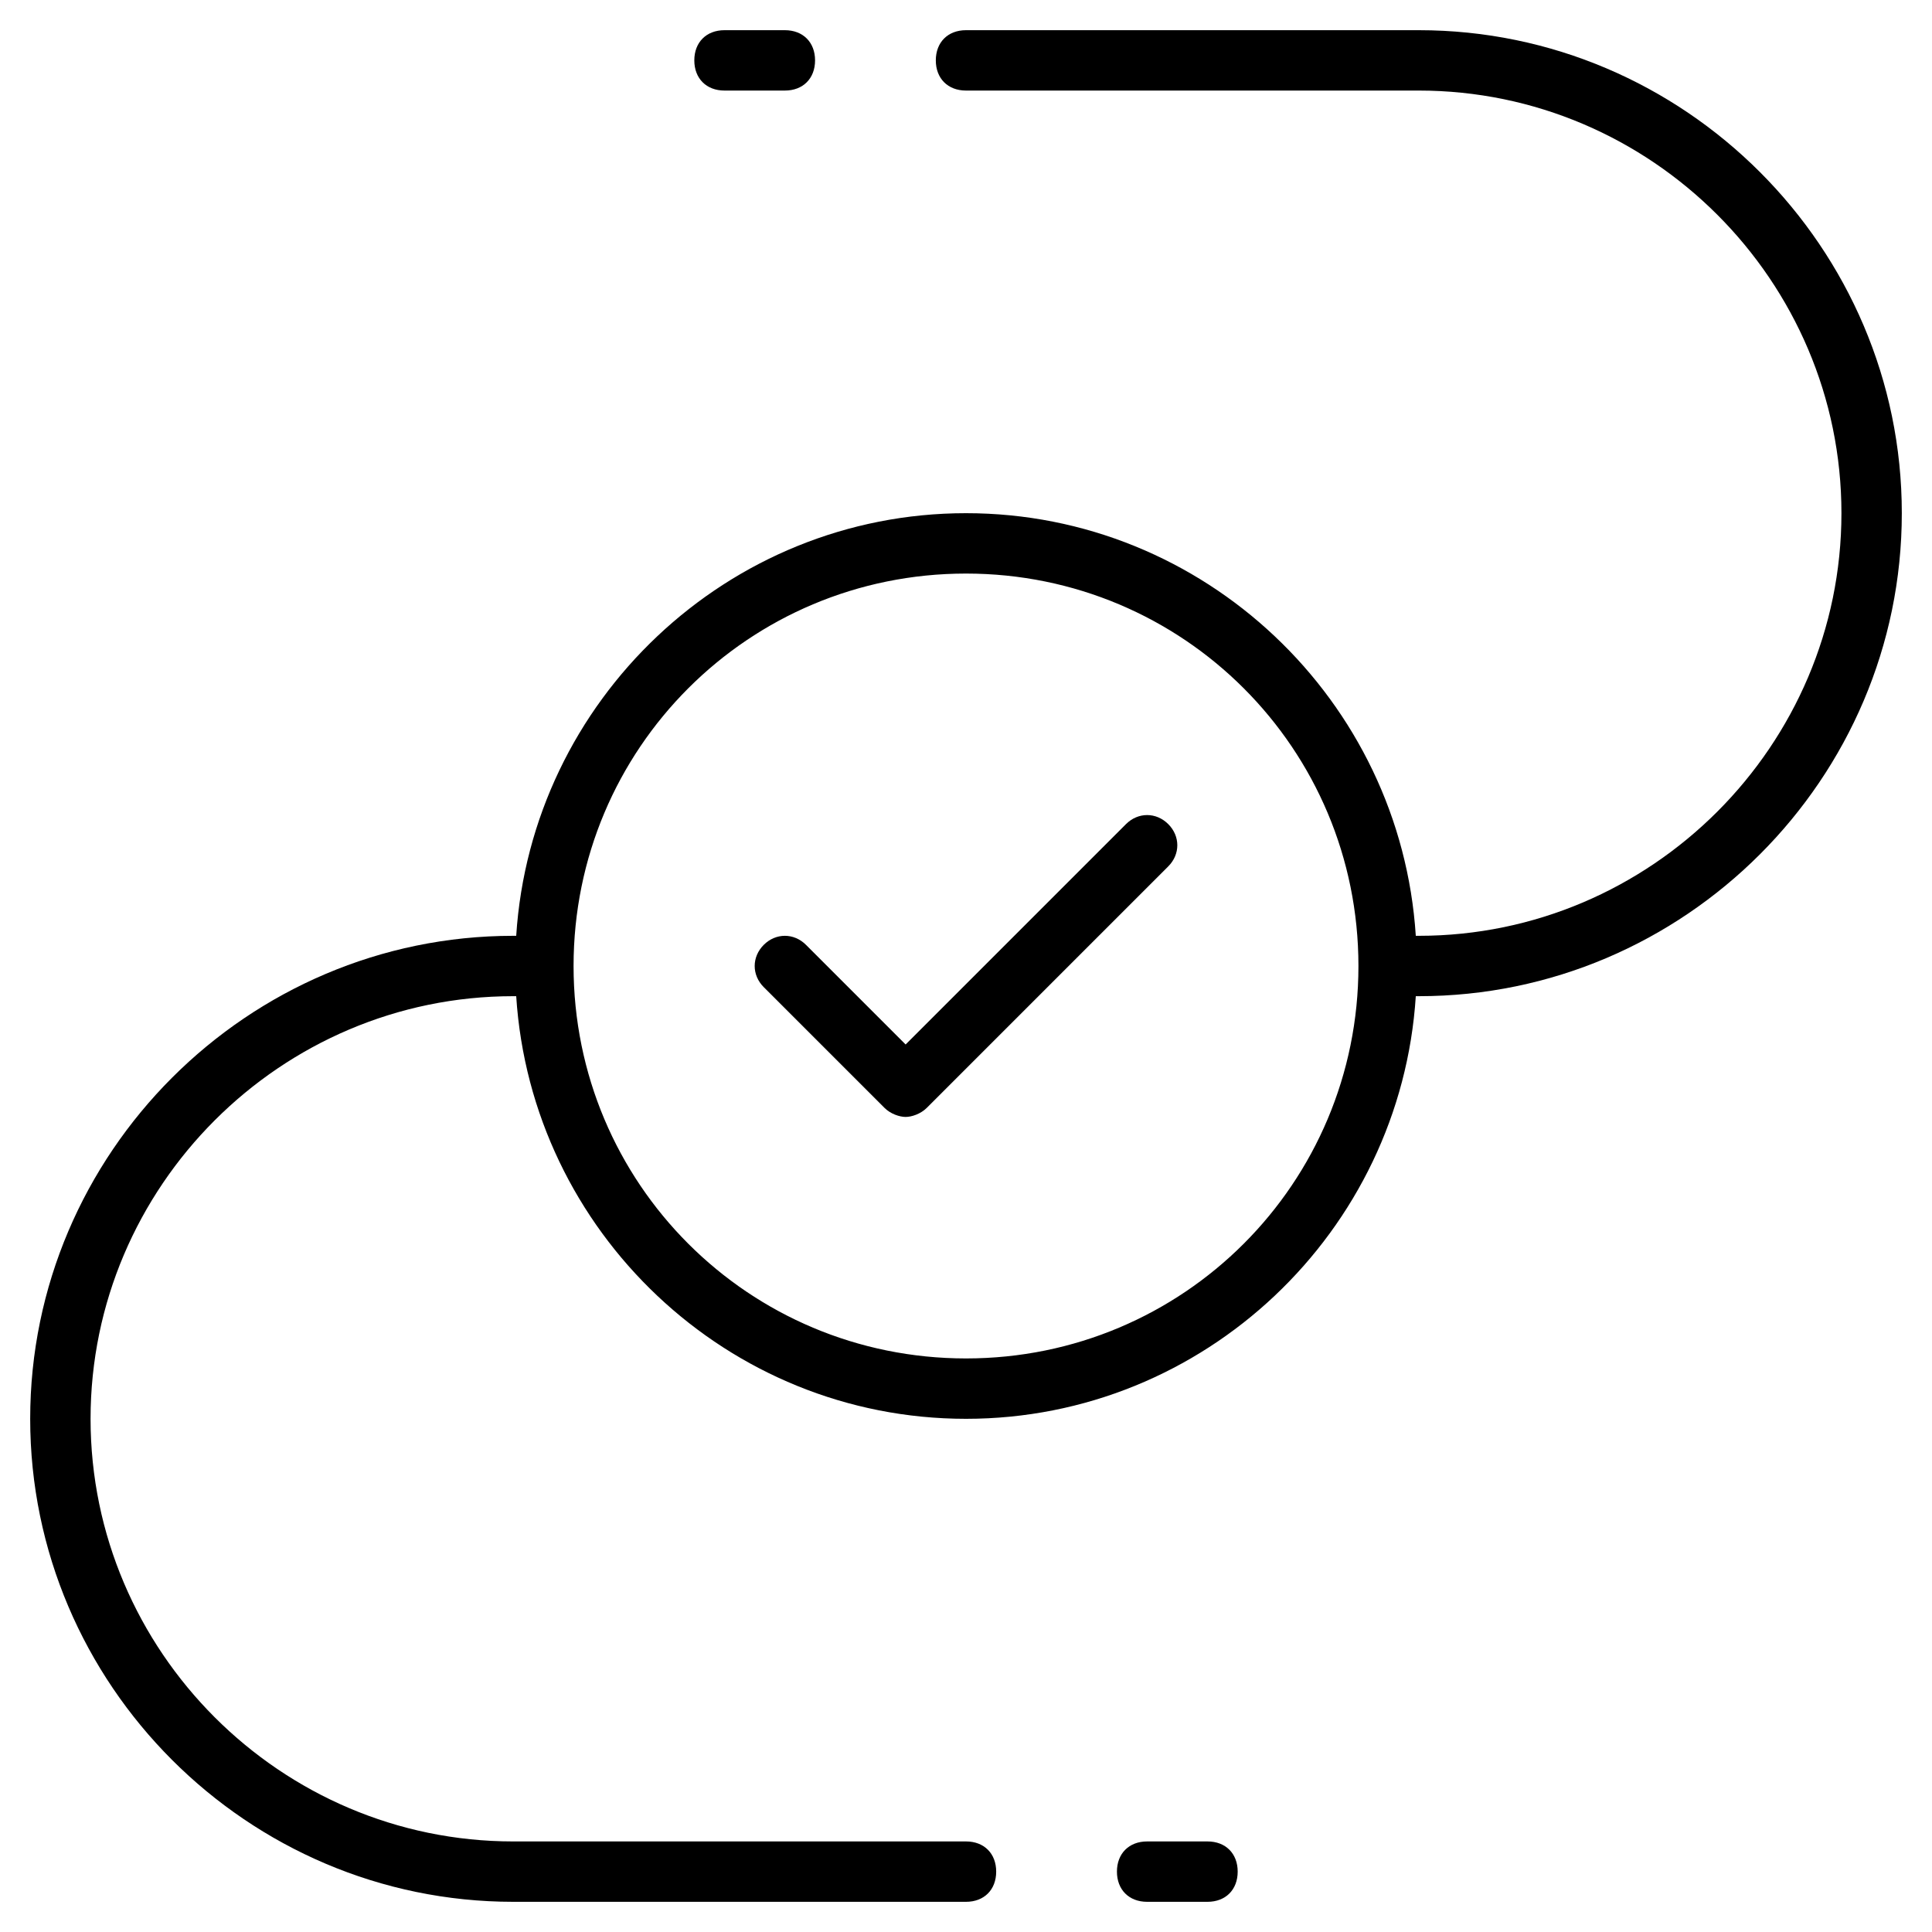 <?xml version="1.0" encoding="utf-8"?>
<!-- Generator: Adobe Illustrator 19.1.0, SVG Export Plug-In . SVG Version: 6.00 Build 0)  -->
<!DOCTYPE svg PUBLIC "-//W3C//DTD SVG 1.1//EN" "http://www.w3.org/Graphics/SVG/1.1/DTD/svg11.dtd">
<svg version="1.1" id="Layer_1" xmlns="http://www.w3.org/2000/svg" xmlns:xlink="http://www.w3.org/1999/xlink" x="0px" y="0px"
	 width="64px" height="64px" viewBox="0 0 64 64" enable-background="new 0 0 64 64" xml:space="preserve">
<path d="M47,1H32c-0.6,0-1,0.4-1,1s0.4,1,1,1h15c7.7,0,14,6.3,14,14s-6.3,14-14,14h-0.1c-0.5-7.8-7-14-14.9-14s-14.4,6.2-14.9,14H17
	C8.2,31,1,38.2,1,47s7.2,16,16,16h15c0.6,0,1-0.4,1-1s-0.4-1-1-1H17C9.3,61,3,54.7,3,47s6.3-14,14-14h0.1c0.5,7.8,7,14,14.9,14
	s14.4-6.2,14.9-14H47c8.8,0,16-7.2,16-16S55.8,1,47,1z M32,45c-7.2,0-13-5.8-13-13c0,0,0,0,0,0s0,0,0,0c0-7.2,5.8-13,13-13
	s13,5.8,13,13c0,0,0,0,0,0s0,0,0,0C45,39.2,39.2,45,32,45z"/>
<path d="M37.3,27.3L30,34.6l-3.3-3.3c-0.4-0.4-1-0.4-1.4,0s-0.4,1,0,1.4l4,4c0.2,0.2,0.5,0.3,0.7,0.3s0.5-0.1,0.7-0.3l8-8
	c0.4-0.4,0.4-1,0-1.4S37.7,26.9,37.3,27.3z"/>
<path d="M24,1c-0.6,0-1,0.4-1,1s0.4,1,1,1h2c0.6,0,1-0.4,1-1s-0.4-1-1-1H24z"/>
<path d="M40,61h-2c-0.6,0-1,0.4-1,1s0.4,1,1,1h2c0.6,0,1-0.4,1-1S40.6,61,40,61z"/>
</svg>
